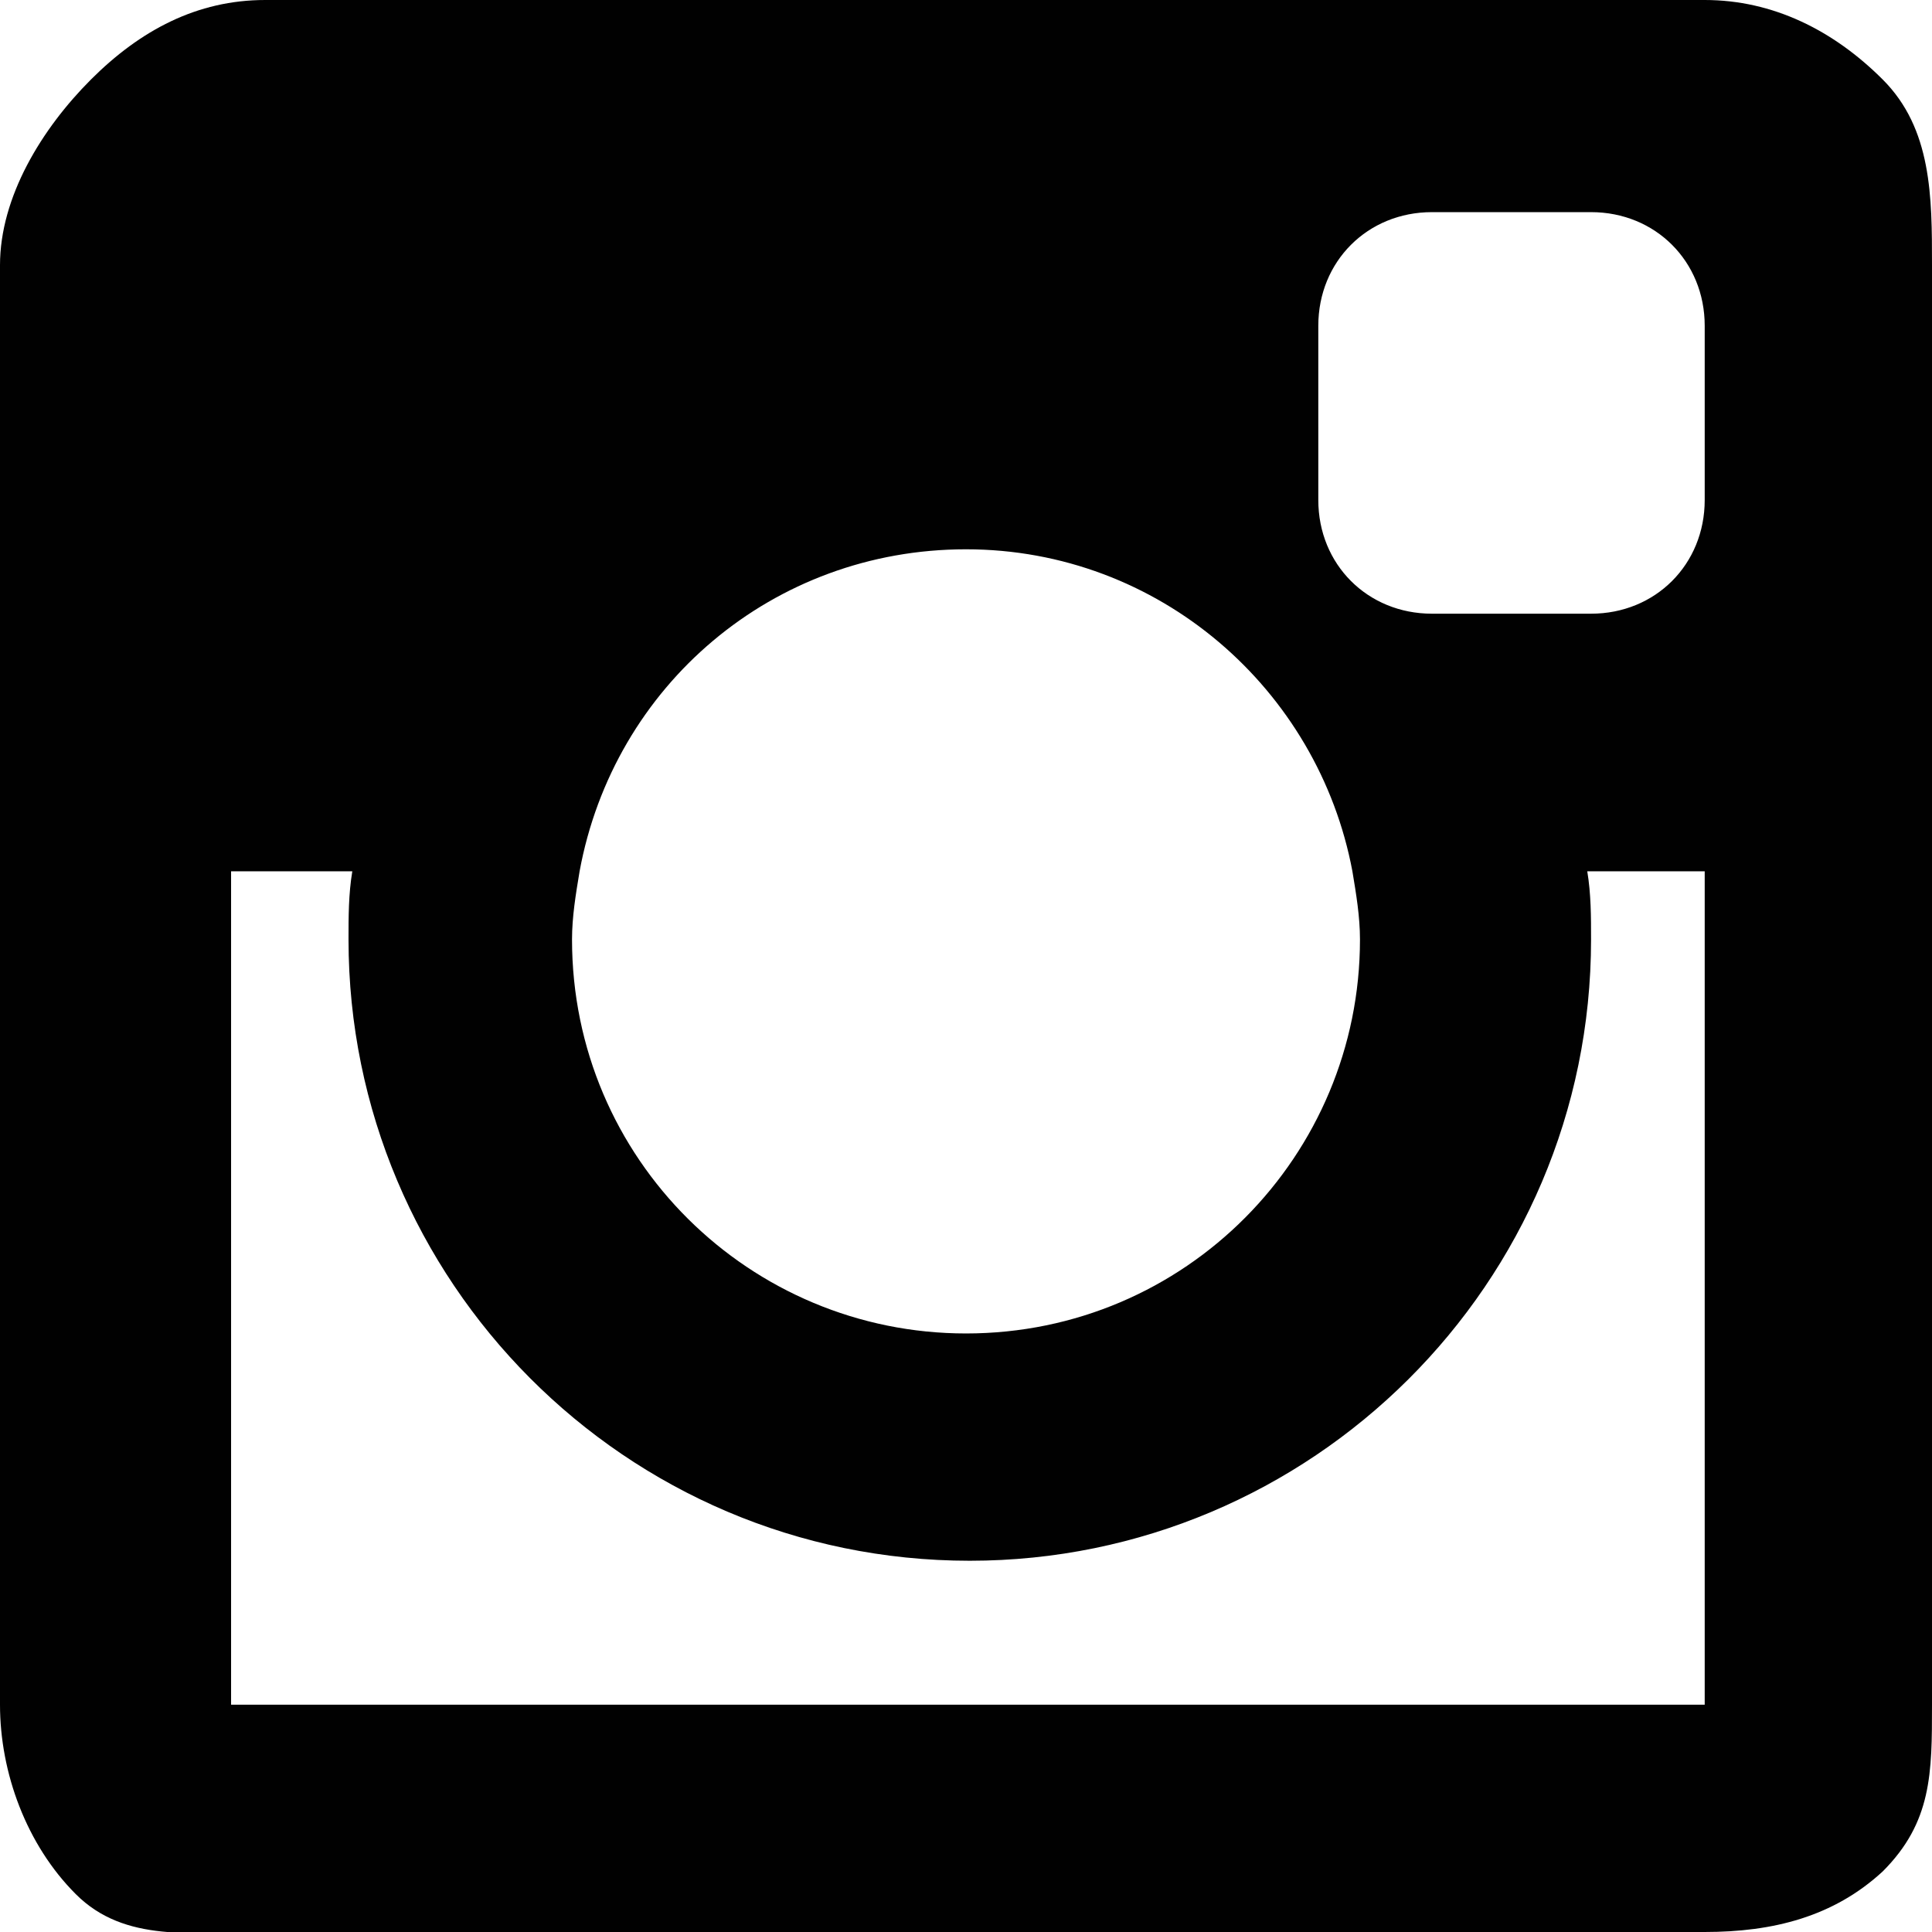 <?xml version="1.0" encoding="utf-8"?>
<!-- Generator: Adobe Illustrator 18.0.0, SVG Export Plug-In . SVG Version: 6.00 Build 0)  -->
<!DOCTYPE svg PUBLIC "-//W3C//DTD SVG 1.1//EN" "http://www.w3.org/Graphics/SVG/1.1/DTD/svg11.dtd">
<svg version="1.1" id="Layer_1" xmlns="http://www.w3.org/2000/svg" xmlns:xlink="http://www.w3.org/1999/xlink" x="0px" y="0px"
	 viewBox="0 0 51 51" enable-background="new 0 0 51 51" xml:space="preserve">
<g>
	<path fill="#010101" d="M45,0H7C5.2,0,3.7,0.8,2.4,2.1C1.1,3.4,0,5.2,0,7v38c0,1.8,0.7,3.7,2,5s3.1,1,5,1h38c1.8,0,3.4-0.4,4.7-1.6
		C51,48.1,51,46.8,51,45V7c0-1.8,0-3.6-1.3-4.9C48.4,0.8,46.8,0,45,0z M34.8,8.6c0-1.7,1.3-3,3-3H42c1.7,0,3,1.3,3,3v4.6
		c0,1.7-1.3,3-3,3h-2.6h-1.6c-1.7,0-3-1.3-3-3v-1.9V8.6z M35.9,24.8c0,5.7-4.6,10.4-10.4,10.4c-5.7,0-10.4-4.6-10.4-10.4
		c0-0.6,0.1-1.2,0.2-1.8c0.9-4.9,5.1-8.5,10.2-8.5c5.1,0,9.3,3.7,10.2,8.5C35.8,23.6,35.9,24.2,35.9,24.8z M6.1,45V23h3.2
		c-0.1,0.6-0.1,1.2-0.1,1.8c0,9,7.3,16.4,16.4,16.4c9,0,16.4-7.3,16.4-16.4c0-0.6,0-1.2-0.1-1.8H45v19v3H10C9.4,45,6.6,45,6.1,45z"
		/>
</g>
<g>
</g>
<g>
</g>
<g>
</g>
<g>
</g>
<g>
</g>
<g>
</g>
<g>
</g>
<g>
</g>
<g>
</g>
<g>
</g>
<g>
</g>
<g>
</g>
<g>
</g>
<g>
</g>
<g>
</g>
</svg>
